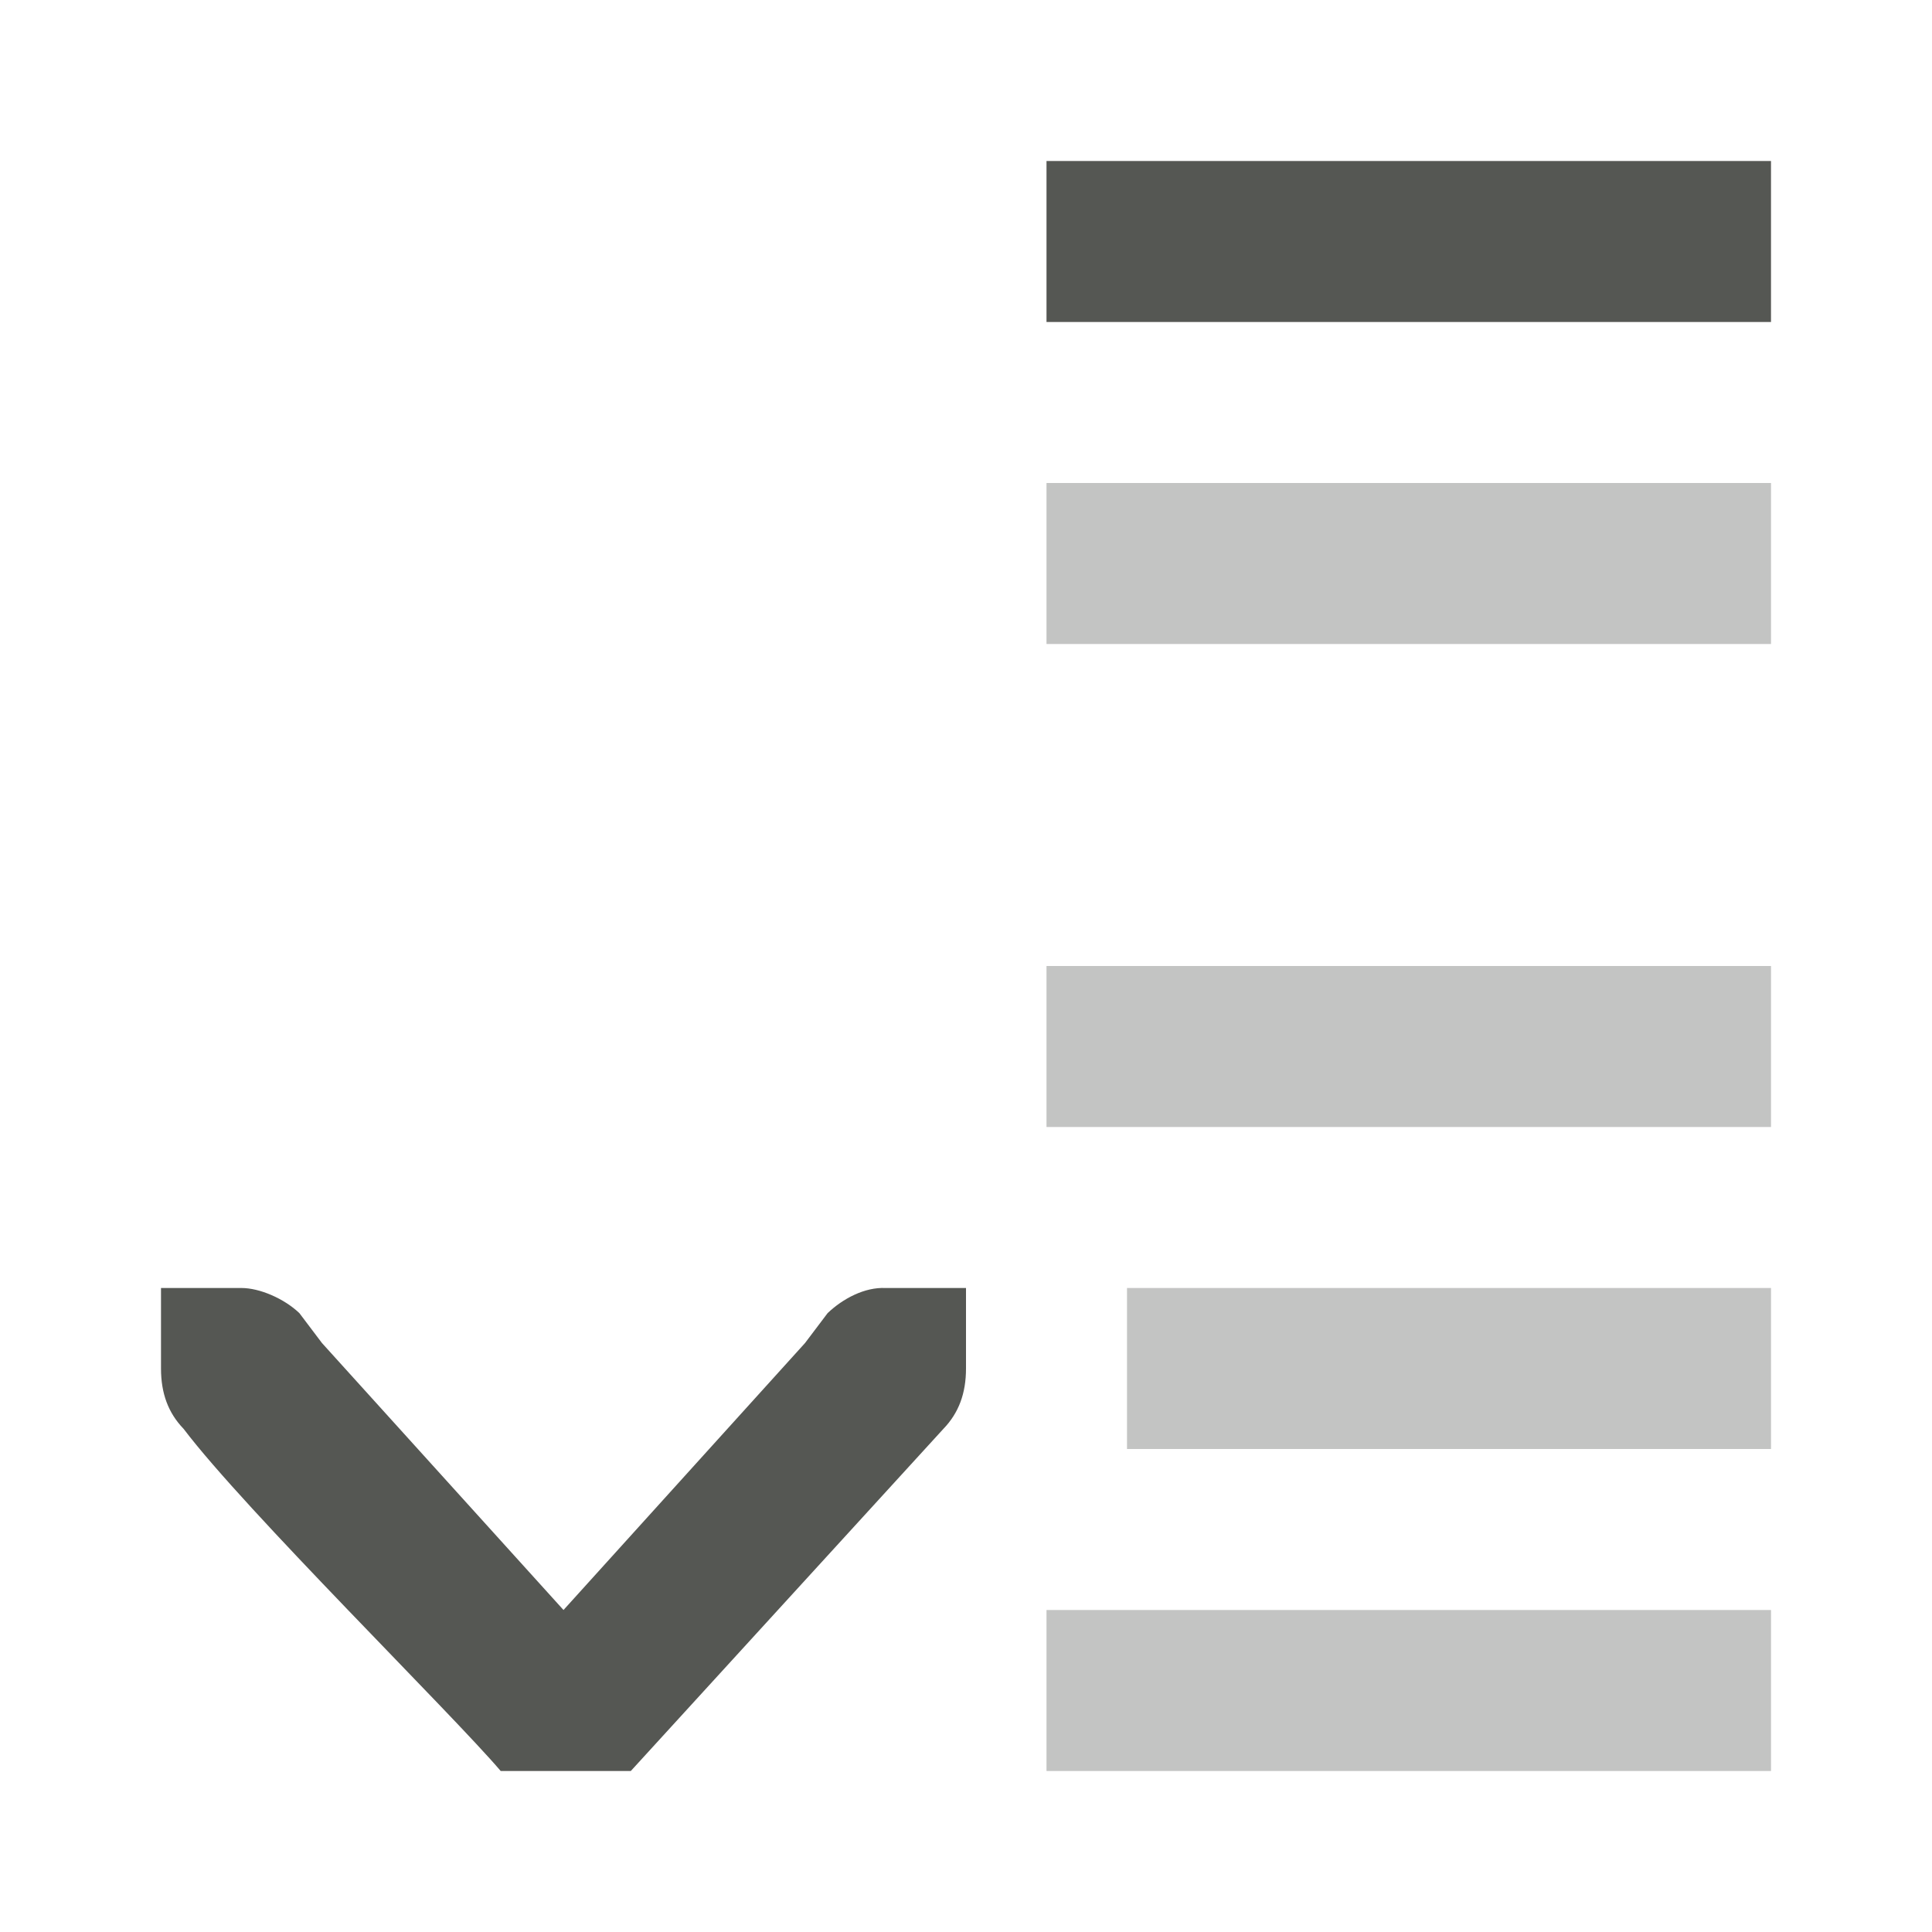 <svg xmlns="http://www.w3.org/2000/svg" viewBox="0 0 24 24">
  <path
     style="opacity:0.35;fill:#555753"
     d="m 13,6 v 2 h 9 V 6 Z m 0,6 v 2 h 9 v -2 z m 1,4 v 2 h 8 v -2 z m -1,4 v 2 h 9 v -2 z"
     />
  <path
     style="fill:#555753"
     d="m 13,2 v 2 h 9 V 2 Z M 2,16 V 16.412 17 c 0,0.309 0.09,0.552 0.281,0.75 0.77,1.016 3.321,3.525 3.939,4.25 H 7.836 L 11.719,17.75 C 11.91,17.552 12,17.309 12,17 V 16.412 16 h -1 c -0.257,-0.012 -0.528,0.13 -0.719,0.312 L 10,16.684 7,20 4,16.684 3.719,16.312 C 3.528,16.13 3.224,16 3,16 Z"
     />
</svg>
